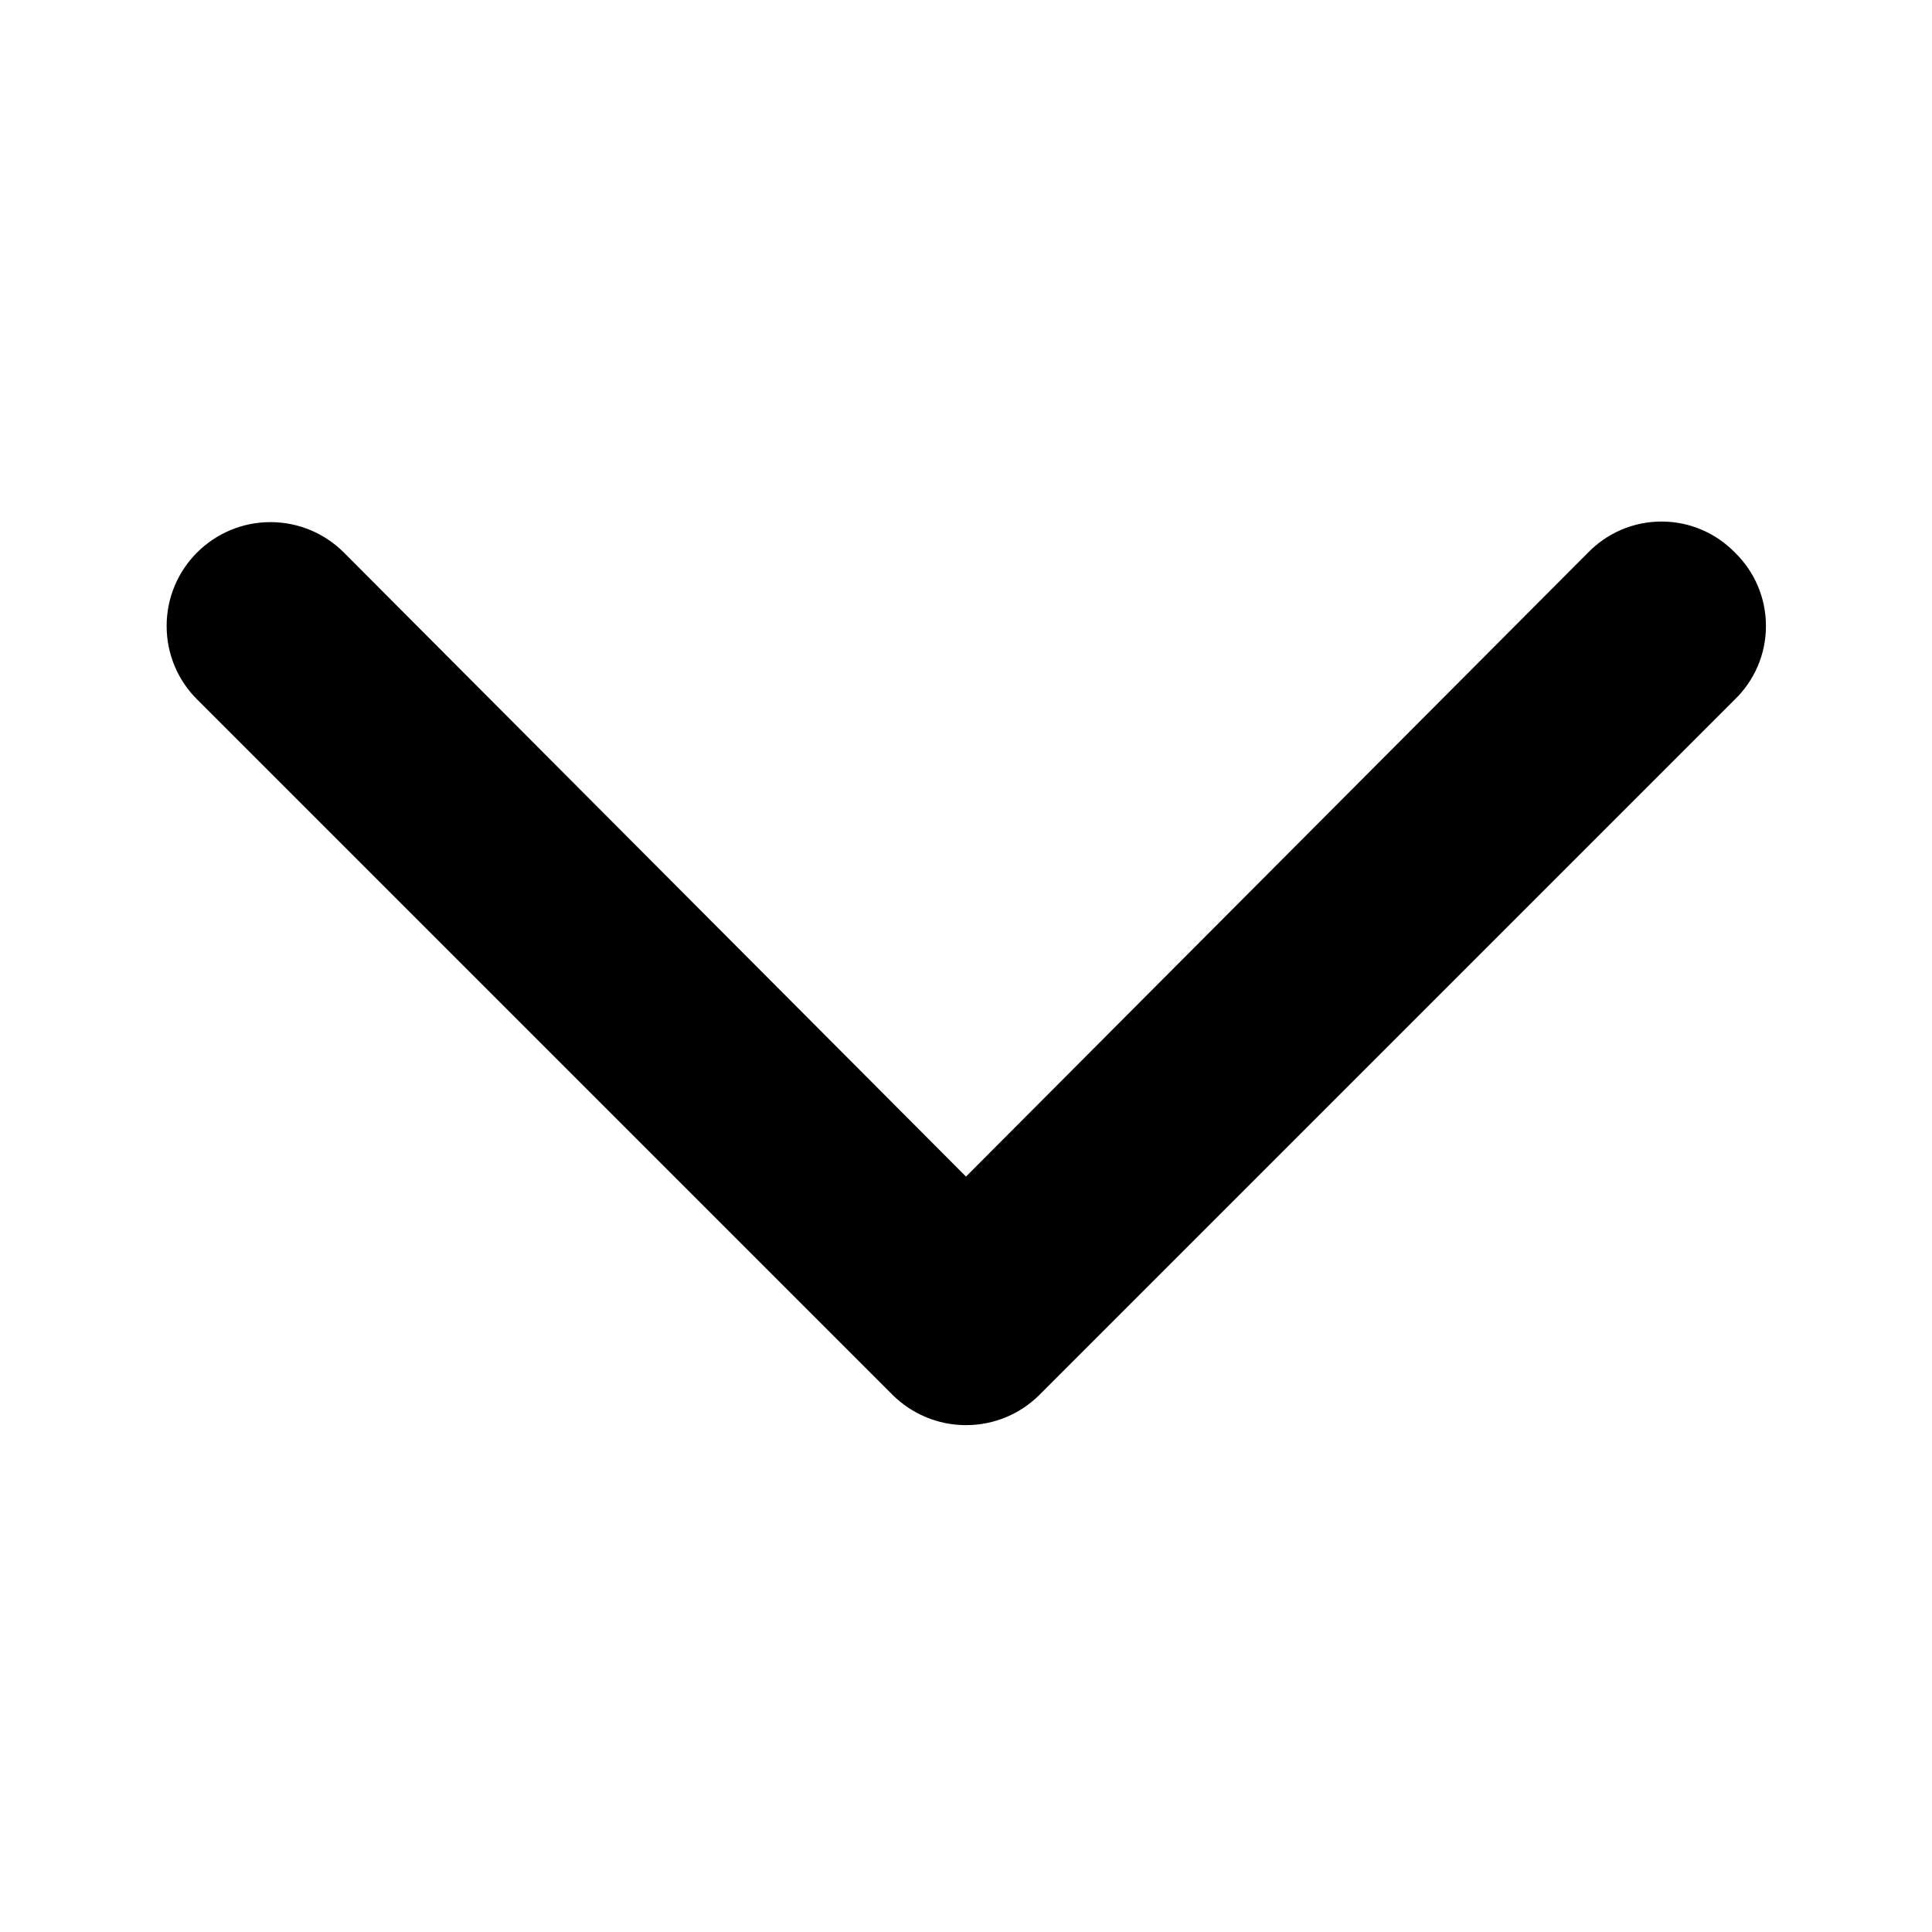 <!-- Generated by IcoMoon.io -->
<svg version="1.1" xmlns="http://www.w3.org/2000/svg" width="20" height="20" viewBox="0 0 20 20">
<title>pull-down-thick</title>
<path d="M17.96 5.72c-0.193-0.198-0.462-0.321-0.76-0.321s-0.567 0.123-0.76 0.321l-0 0-6.44 6.46-6.44-6.46c-0.194-0.194-0.463-0.315-0.76-0.315-0.594 0-1.075 0.481-1.075 1.075 0 0.297 0.12 0.566 0.315 0.76v0l7.2 7.2c0.195 0.193 0.464 0.313 0.76 0.313s0.565-0.119 0.76-0.313l7.2-7.2c0.198-0.193 0.321-0.462 0.321-0.76s-0.123-0.567-0.321-0.76l-0-0z"></path>
</svg>
